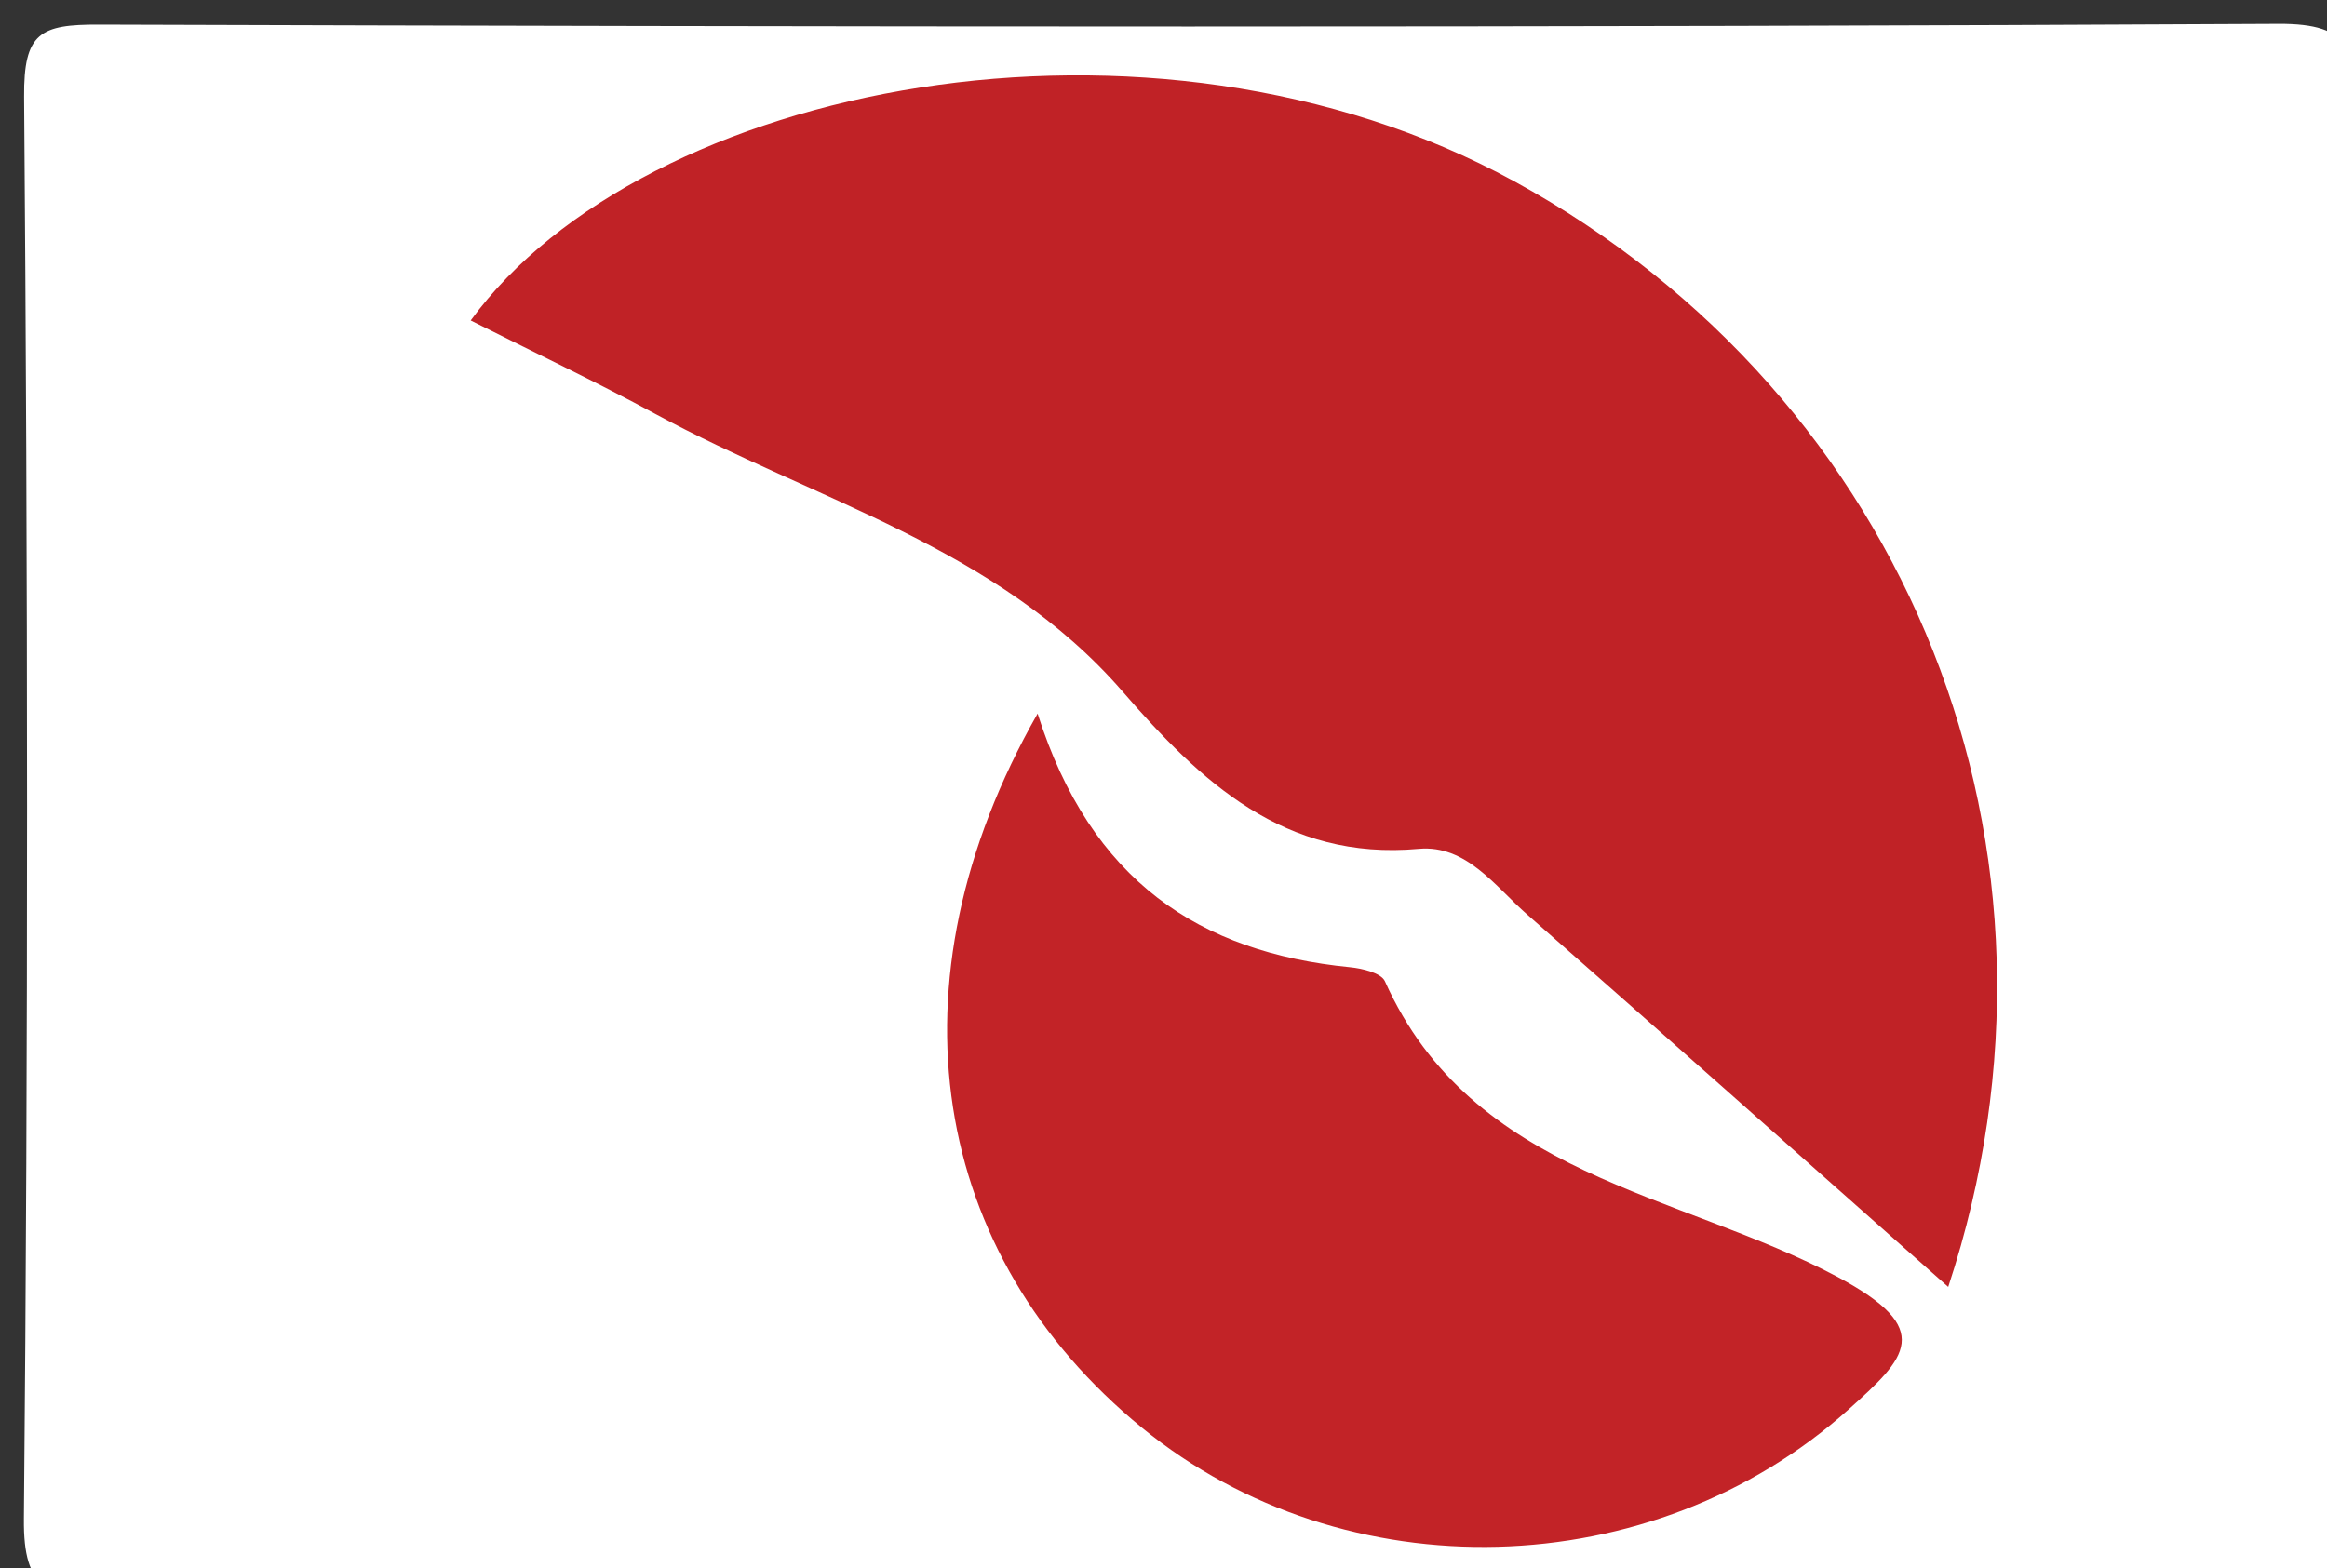 <?xml version="1.0" encoding="utf-8"?>
<!-- Generator: Adobe Illustrator 16.0.0, SVG Export Plug-In . SVG Version: 6.00 Build 0)  -->
<!DOCTYPE svg PUBLIC "-//W3C//DTD SVG 1.1//EN" "http://www.w3.org/Graphics/SVG/1.1/DTD/svg11.dtd">
<svg version="1.1" id="Layer_1" xmlns="http://www.w3.org/2000/svg" xmlns:xlink="http://www.w3.org/1999/xlink" x="0px" y="0px"
	 width="89px" height="60px" viewBox="0 0 89 60" enable-background="new 0 0 89 60" xml:space="preserve">
<rect x="0" y="0" width="89" height="60" fill="#333333" stroke="none"/>
<g>
	<g>
		<path fill="#FFFFFF" d="M45.535,61c-13.81,0-27.621-0.043-41.43,0.044c-2.232,0.014-3.217-0.156-3.191-2.93
			C1.082,39.979,1.066,21.842,0.922,3.707C0.902,1.243,1.54,0.934,3.785,0.941c27.787,0.09,55.574,0.117,83.36-0.03
			c2.847-0.015,2.899,1.063,2.892,3.224c-0.063,17.97-0.103,35.94,0.038,53.909c0.02,2.596-0.706,3.036-3.109,3.016
			C73.156,60.938,59.346,61,45.535,61z"/>
		<path fill-rule="evenodd" clip-rule="evenodd" fill="#C02226" d="M74.513,49.233c-5.668-5.02-10.869-9.647-16.1-14.243
			c-1.23-1.08-2.332-2.68-4.15-2.516c-5.147,0.466-8.345-2.581-11.329-6.021c-4.787-5.516-11.761-7.307-17.848-10.606
			c-2.315-1.255-4.699-2.383-7.084-3.586C24.589,3.228,43.968-0.7,57.913,6.935C72.969,15.176,80.035,32.492,74.513,49.233z"/>
		<path fill-rule="evenodd" clip-rule="evenodd" fill="#C22327" d="M39.685,27.299c2.035,6.416,6.207,9.139,11.953,9.704
			c0.47,0.046,1.188,0.218,1.331,0.537c3.343,7.465,11.258,8.078,17.316,11.313c3.756,2.005,2.627,3.087,0.405,5.078
			c-7.485,6.708-19.248,7.045-27.015,0.687C35.61,48.017,33.797,37.635,39.685,27.299z"/>
	</g>
</g>
</svg>
